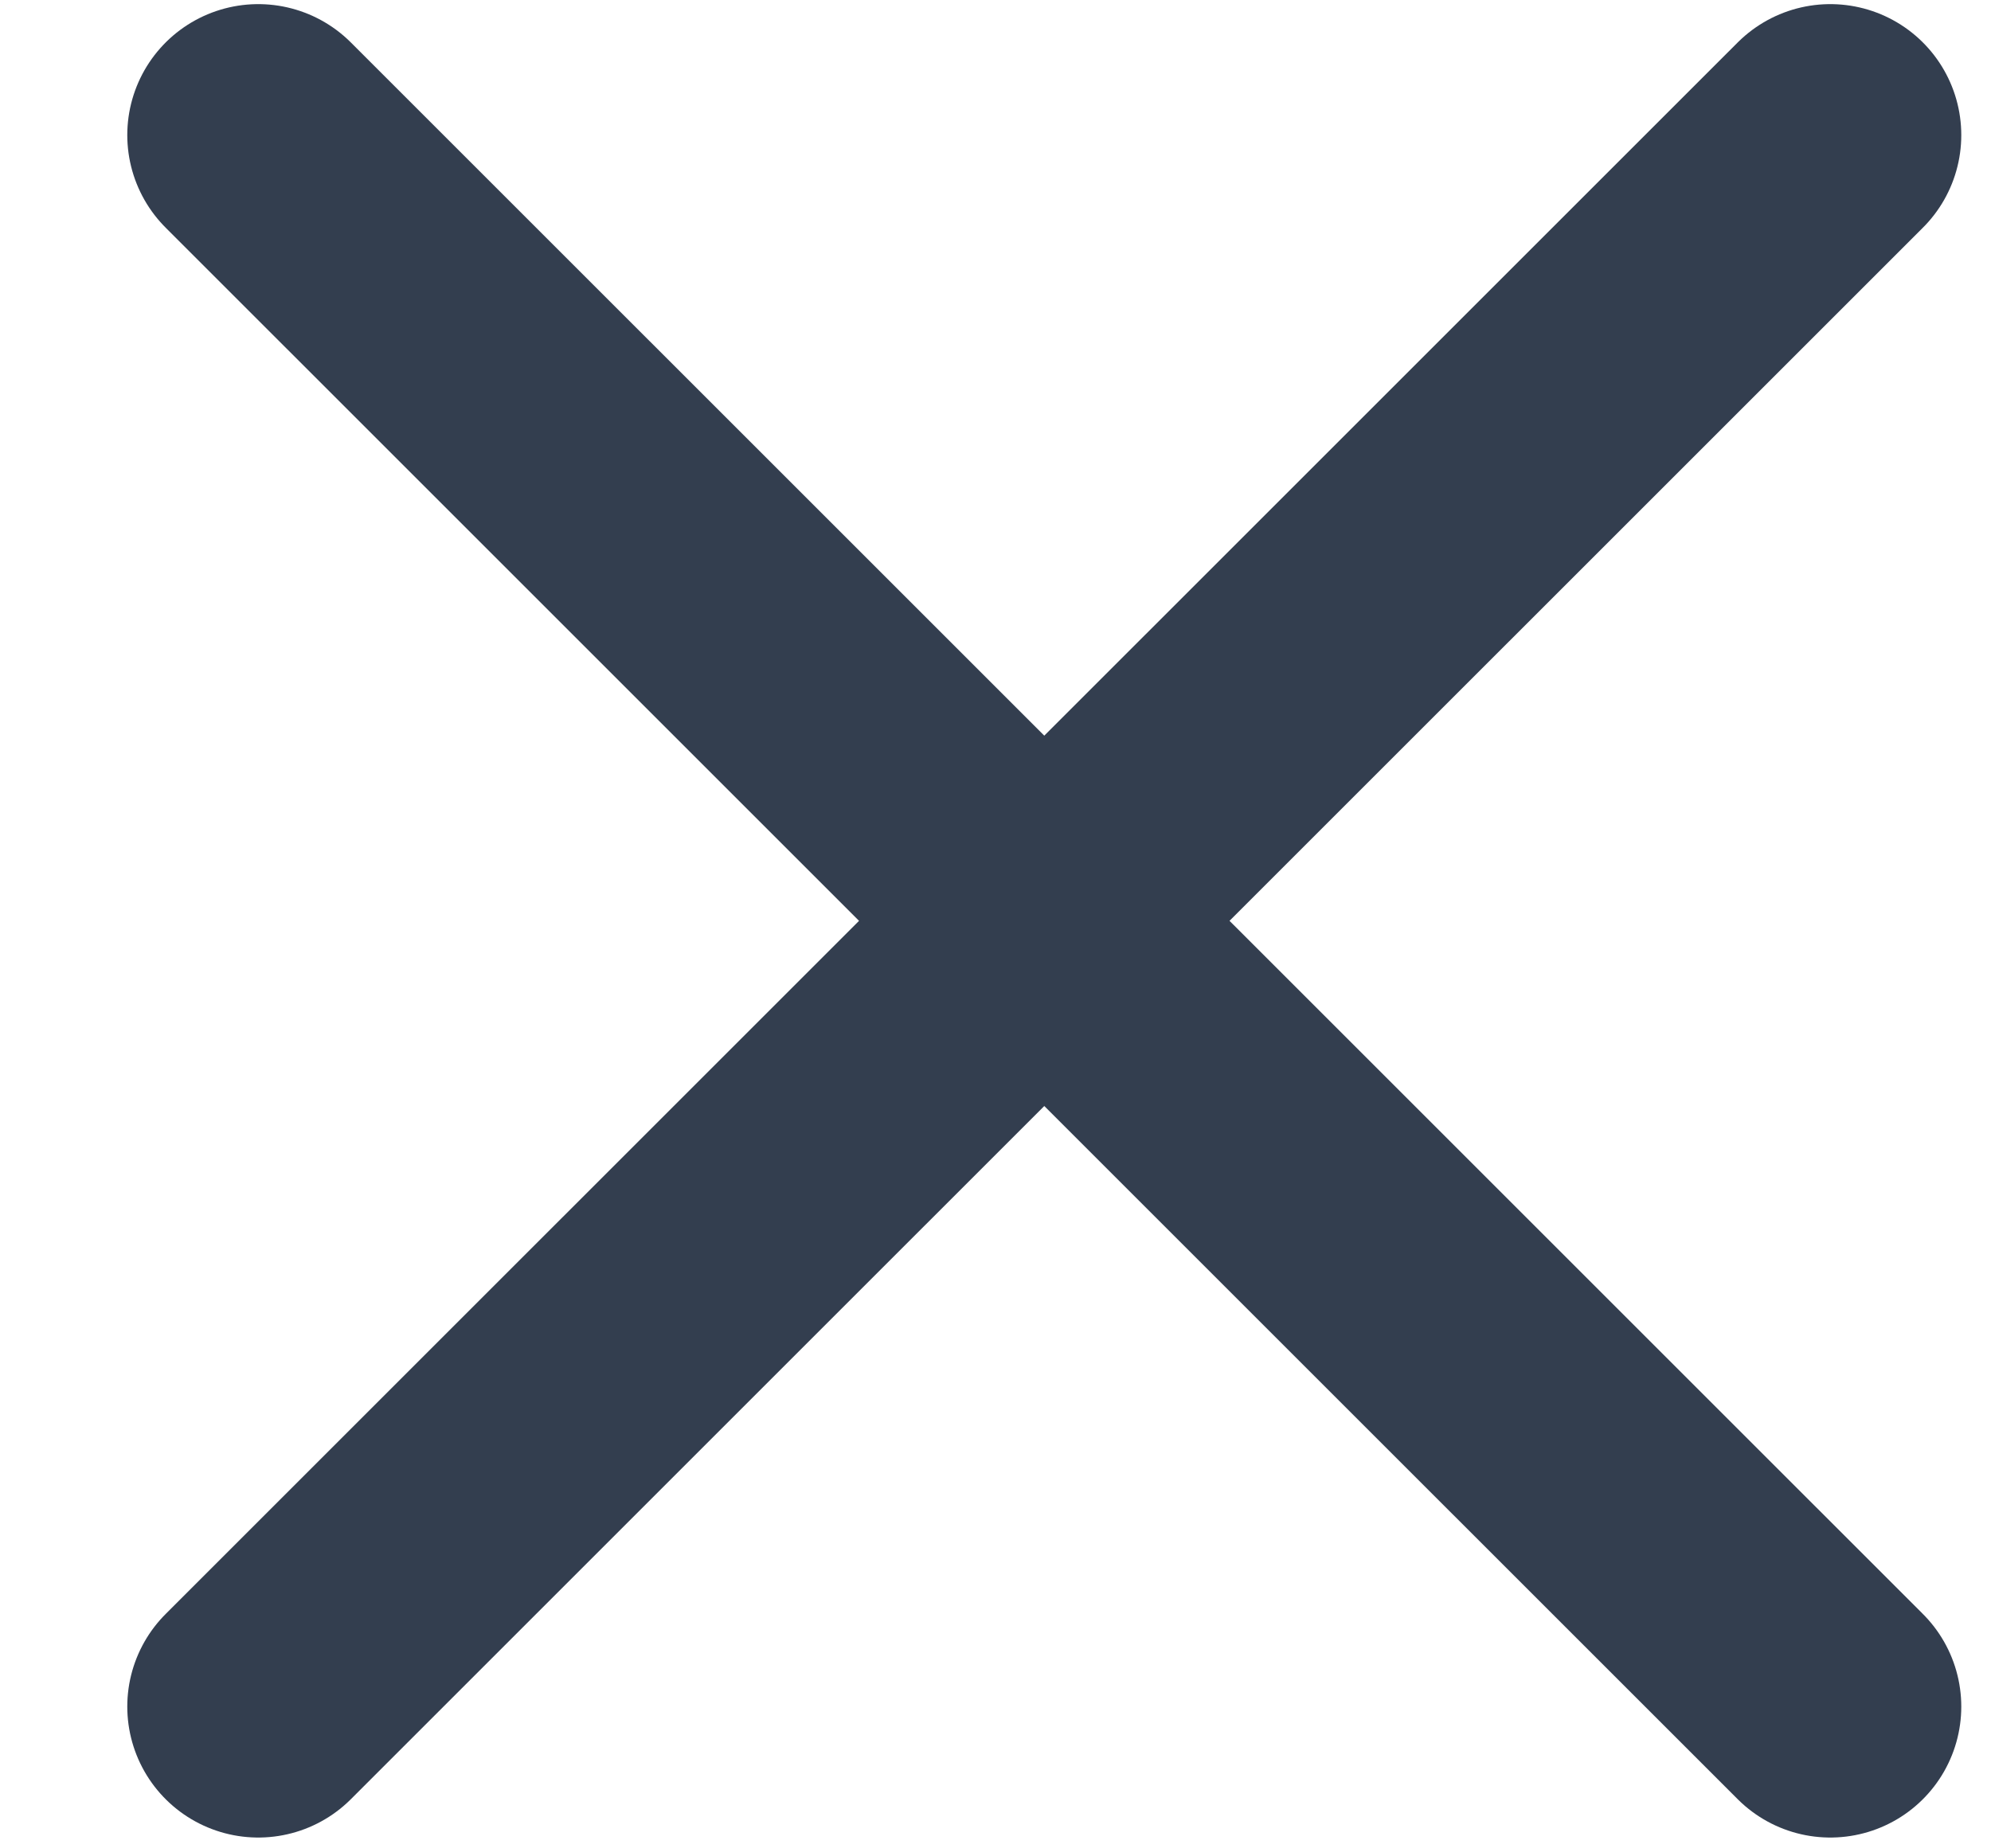 <svg width="14" height="13" viewBox="0 0 14 13" fill="none" xmlns="http://www.w3.org/2000/svg">
<path d="M12.87 0.95L1.816 12.003M1.816 0.95L12.87 12.003" stroke="#333E4F" stroke-width="1.842" stroke-linecap="round" stroke-linejoin="round"/>
</svg>
